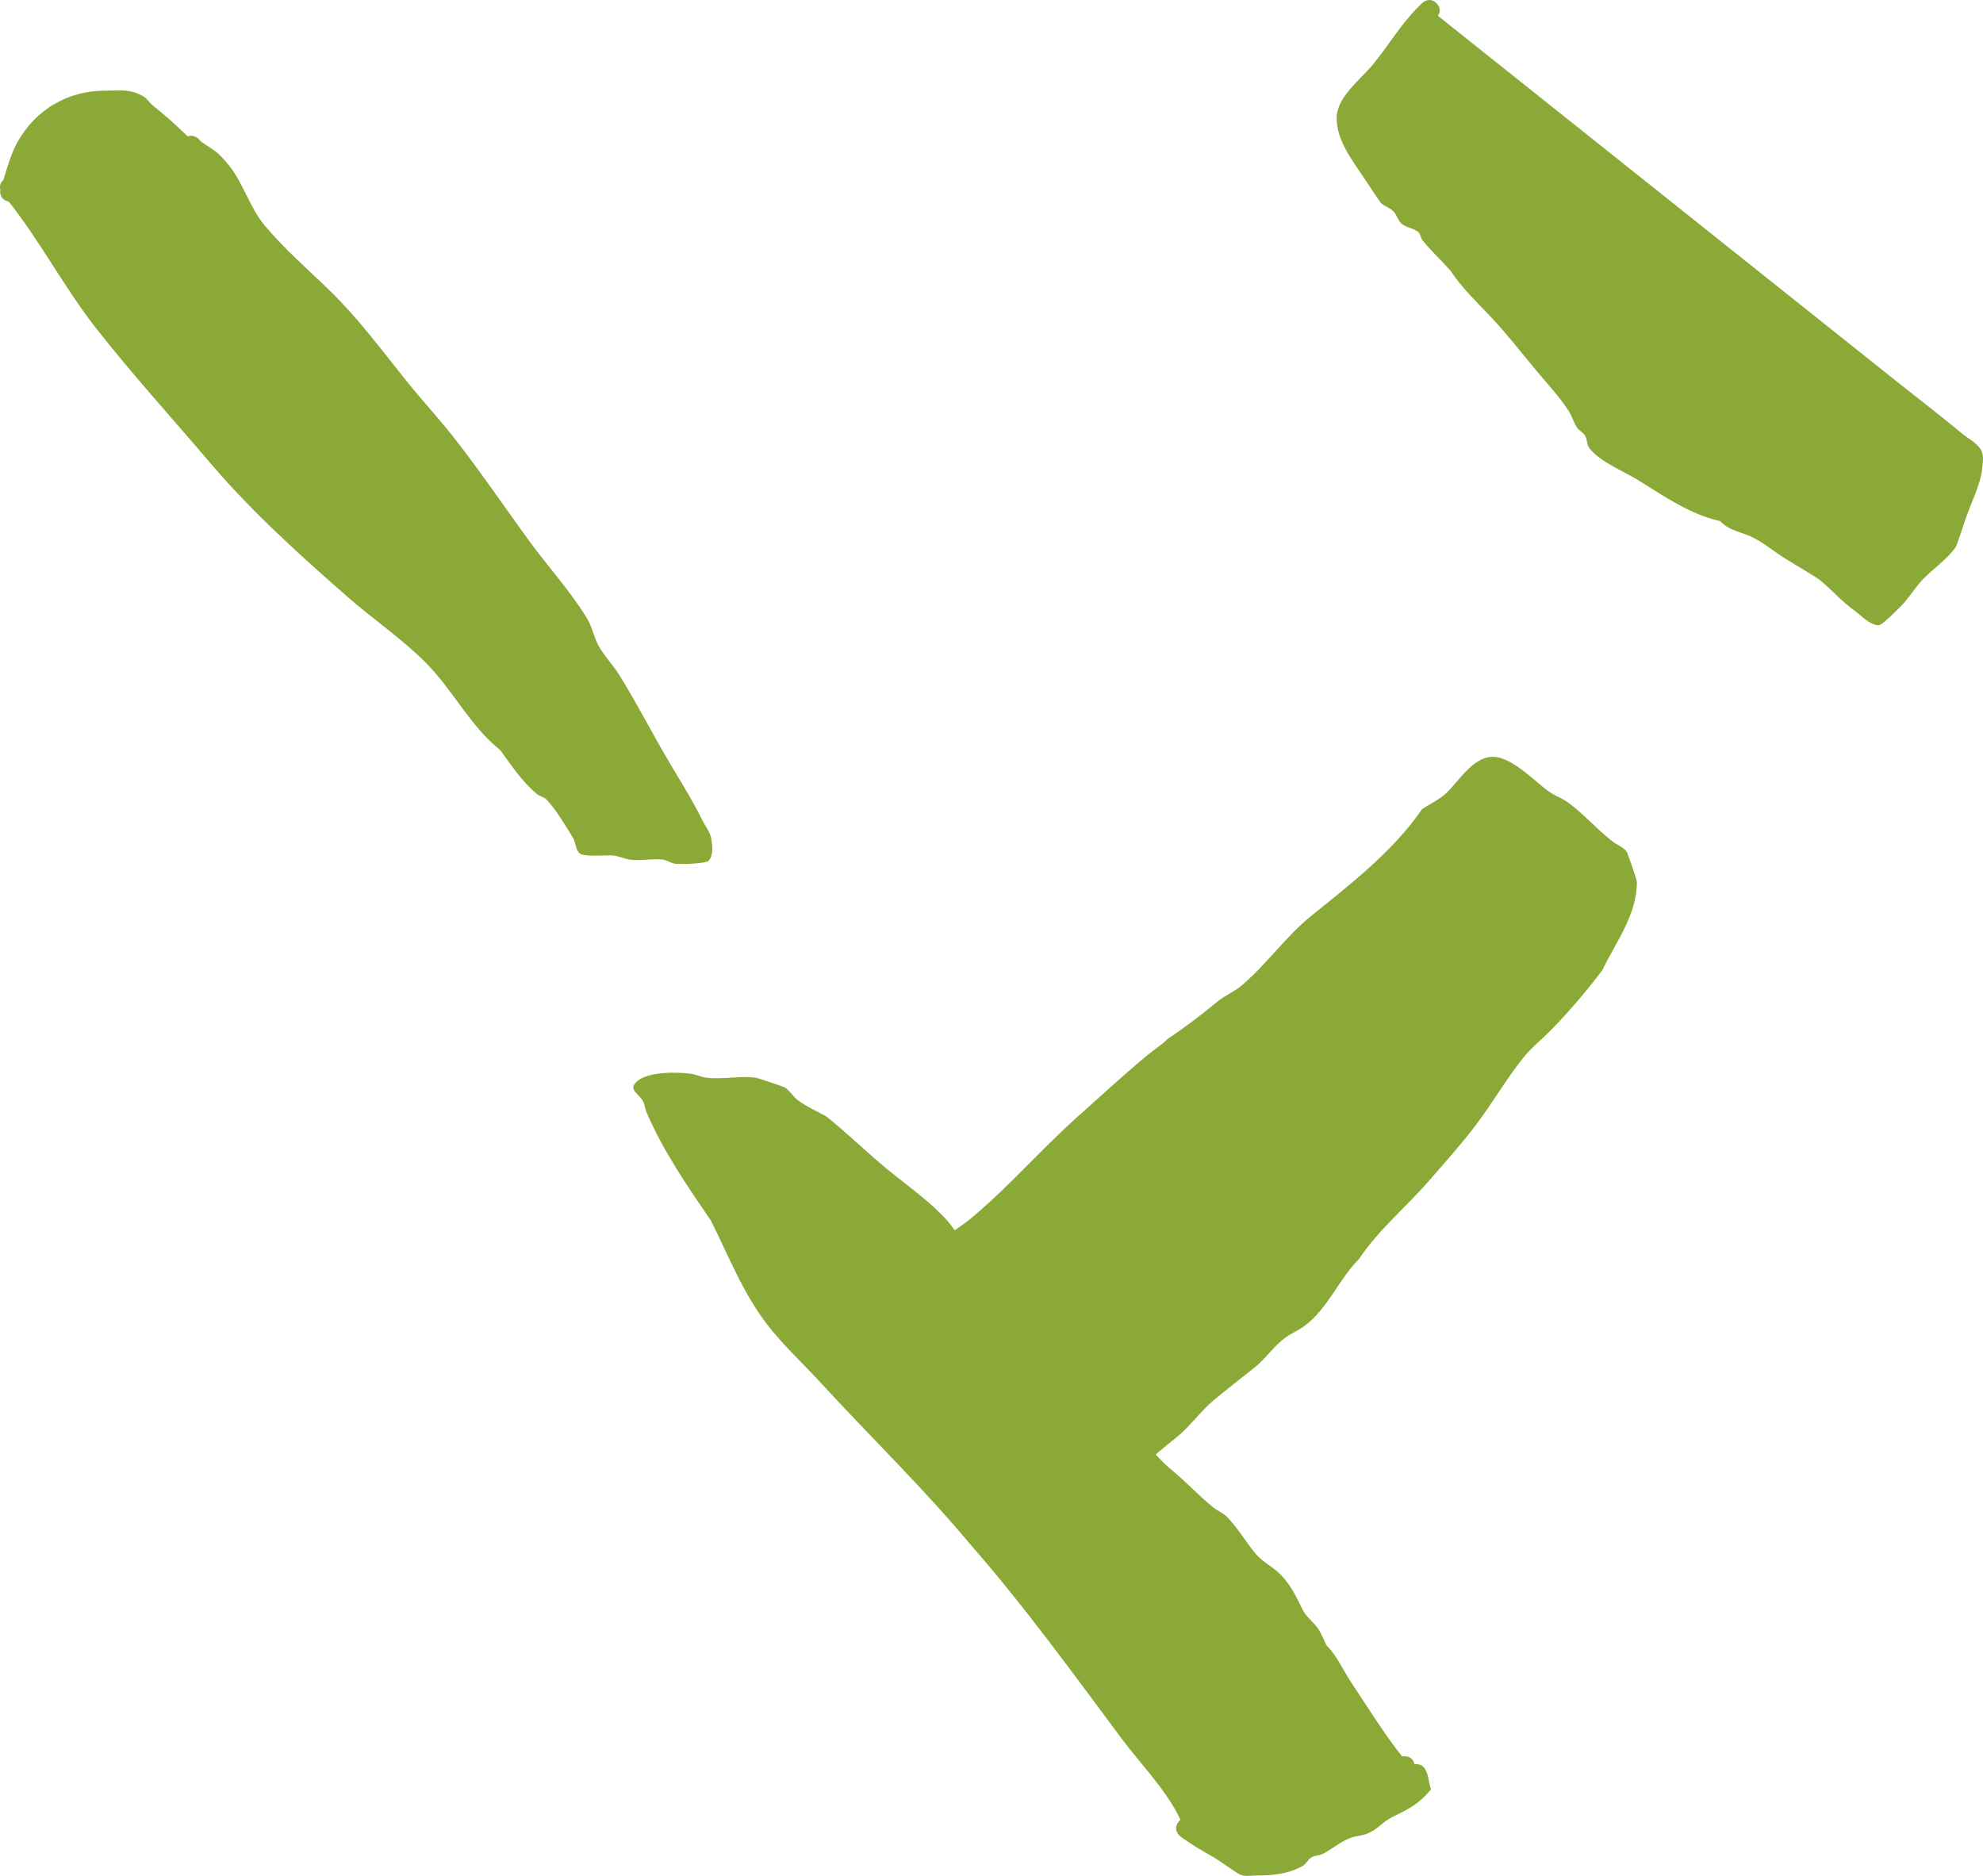 <svg version="1.1" xmlns="http://www.w3.org/2000/svg" xmlns:xlink="http://www.w3.org/1999/xlink" width="482.214" height="456.148" viewBox="0,0,482.214,456.148"><g transform="translate(3.046,47.278)"><g data-paper-data="{&quot;isPaintingLayer&quot;:true}" fill="#8ba936" fill-rule="nonzero" stroke="none" stroke-width="0.5" stroke-linecap="butt" stroke-linejoin="miter" stroke-miterlimit="10" stroke-dasharray="" stroke-dashoffset="0" style="mix-blend-mode: normal"><path d="M-1.291,1.647c-1.813,-0.604 -1.778,-2.133 -1.661,-2.819c-0.187,-0.663 -0.165,-1.546 0.722,-2.36c0.962,-3.115 2.024,-6.755 3.515,-9.353c4.528,-7.886 12.242,-12.34 21.214,-12.34c3.773,0 6.001,-0.52 9.314,1.373c0.914,0.522 1.447,1.538 2.271,2.193c3.025,2.407 5.786,4.903 8.526,7.55c1.431,-0.611 2.657,0.615 2.657,0.615l0.619,0.688c3.18,2.134 3.987,2.374 6.601,5.564c3.705,4.52 5.105,10.372 8.913,14.892c4.887,5.801 10.462,10.589 15.861,15.85c6.792,6.618 12.554,14.404 18.474,21.783c3.895,4.855 8.137,9.404 11.963,14.312c6.192,7.949 11.777,16.175 17.685,24.316c4.646,6.402 10.148,12.365 14.289,19.127c1.323,2.16 1.722,4.793 2.991,6.984c1.429,2.467 3.481,4.53 4.975,6.958c4.504,7.318 8.43,15.05 12.859,22.432c2.526,4.21 5.07,8.334 7.237,12.743c0.742,1.51 1.939,2.881 2.197,4.544c0.275,1.773 0.531,4.005 -0.665,5.342c-0.606,0.678 -6.884,0.907 -8.168,0.7c-1.041,-0.168 -1.954,-0.867 -3,-1c-2.614,-0.333 -5.295,0.377 -7.905,0.014c-1.361,-0.19 -2.637,-0.826 -4,-1c-1.535,-0.196 -6.909,0.418 -8.156,-0.453c-1.161,-0.81 -1.021,-2.656 -1.753,-3.868c-1.544,-2.557 -4.33,-7.193 -6.507,-9.347c-0.622,-0.615 -1.607,-0.741 -2.277,-1.304c-3.634,-3.05 -6.124,-6.874 -8.897,-10.651c-7.506,-6.026 -11.527,-14.736 -18.34,-21.499c-5.81,-5.767 -12.675,-10.419 -18.821,-15.8c-11.451,-10.025 -22.945,-20.386 -32.846,-31.937c-9.346,-10.999 -19.134,-21.755 -28.071,-33.088c-7.813,-9.907 -13.612,-21.167 -21.425,-31.058c-0.126,-0.026 -0.256,-0.06 -0.392,-0.106z"/><path d="M233.231,248.841c9.027,-7.528 16.854,-16.602 25.601,-24.428c5.619,-5.027 11.296,-10.245 17.082,-15.071c1.639,-1.367 3.491,-2.491 5,-4c4.283,-2.875 8.069,-5.736 12,-9c1.849,-1.536 4.167,-2.445 6,-4c6.074,-5.155 10.789,-12.008 17,-17c9.348,-7.514 19.995,-15.808 26.817,-25.834c2.013,-1.377 4.331,-2.373 6.078,-4.075c2.735,-2.663 5.977,-8.021 10.358,-8.635c5.036,-0.706 10.985,6.063 14.636,8.53c1.403,0.948 3.051,1.51 4.421,2.505c3.822,2.776 7.048,6.529 10.784,9.45c1.121,0.876 2.599,1.355 3.477,2.475c0.249,0.317 2.504,6.861 2.508,7.362c0.075,7.979 -5.085,14.596 -8.354,21.445c-3.759,5.024 -7.972,9.954 -12.353,14.457c-2.197,2.258 -4.888,4.394 -6.855,6.838c-4.124,5.124 -7.496,10.991 -11.464,16.259c-3.578,4.752 -7.688,9.311 -11.581,13.794c-5.695,6.558 -12.066,11.659 -16.955,18.947c-5.013,5.013 -7.514,12.075 -13.395,16.386c-1.363,0.999 -2.965,1.636 -4.343,2.614c-2.882,2.048 -4.875,5.149 -7.611,7.349c-3.327,2.674 -6.718,5.272 -10,8c-3.244,2.696 -5.71,6.356 -9,9c-1.832,1.472 -3.452,2.741 -5.088,4.202c1.299,1.412 2.653,2.742 4.088,3.932c3.422,2.836 6.535,6.228 10,9c1.002,0.802 2.275,1.258 3.183,2.166c2.554,2.554 4.779,6.374 7.121,9.13c1.648,1.939 4.08,3.071 5.879,4.87c2.551,2.551 3.961,5.574 5.478,8.669c0.877,1.791 2.674,2.979 3.782,4.637c0.829,1.239 1.333,2.667 2,4c2.664,2.664 3.967,5.952 6.052,9.075c4.027,6.032 7.823,12.259 12.331,17.939c0.179,-0.034 0.375,-0.052 0.589,-0.052c1.71,0 2.25,1.169 2.421,1.908c0.778,-0.026 1.506,0.059 2.041,0.563c1.439,1.359 1.314,3.735 1.971,5.602c-3.119,3.679 -5.218,4.629 -9.335,6.671c-2.621,1.301 -3.281,2.822 -6.087,4.04c-1.308,0.568 -2.807,0.563 -4.144,1.058c-2.442,0.905 -4.439,2.738 -6.769,3.901c-0.871,0.435 -1.95,0.379 -2.784,0.881c-0.808,0.486 -1.187,1.522 -2,2c-3.376,1.983 -7.542,2.408 -11.314,2.373c-1.242,-0.011 -2.544,0.279 -3.724,-0.107c-0.9,-0.295 -5.437,-3.606 -6.53,-4.23c-2.816,-1.607 -5.647,-3.222 -8.245,-5.162c0,0 -2,-1.5 -0.5,-3.5c0.165,-0.221 0.337,-0.399 0.511,-0.541c-3.275,-7.093 -9.715,-13.586 -14.243,-19.66c-11.905,-15.97 -23.628,-32.196 -36.747,-47.193c-11.513,-13.789 -24.358,-26.236 -36.517,-39.453c-4.269,-4.641 -9.118,-9.118 -12.97,-14.109c-5.884,-7.625 -9.395,-16.663 -13.662,-25.223c-5.759,-8.436 -11.66,-16.961 -15.681,-26.364c-0.362,-0.848 -0.426,-1.807 -0.817,-2.642c-0.648,-1.386 -3.032,-2.648 -2.283,-3.982c1.959,-3.484 10.39,-3.222 13.715,-2.814c1.364,0.167 2.634,0.846 4,1c3.963,0.447 8.14,-0.559 12.095,0.014c0.359,0.052 6.694,2.197 6.914,2.341c1.253,0.816 2.006,2.244 3.203,3.14c2.115,1.582 4.597,2.603 6.888,3.919c5.24,4.181 9.992,8.899 15.177,13.132c4.776,3.9 10.18,7.629 14.28,12.268c0.638,0.721 1.213,1.48 1.748,2.263c1.42,-0.948 2.81,-1.937 4.121,-3.031z"/><path d="M346.268,-46.492c1.211,1.211 0.763,2.421 0.361,3.064c22.937,18.281 45.874,36.561 68.811,54.842c14.337,11.426 28.674,22.853 43.011,34.279c5.209,4.152 10.522,8.203 15.64,12.465c1.554,1.294 3.586,2.211 4.594,3.965c0.754,1.312 0.441,3.024 0.287,4.529c-0.407,3.976 -2.832,8.609 -4.1,12.413c-0.198,0.593 -2.062,6.247 -2.245,6.524c-2.353,3.567 -6.536,5.932 -9.193,9.271c-1.38,1.734 -2.602,3.612 -4.166,5.183c-0.935,0.939 -4.64,4.815 -5.591,4.726c-2.271,-0.212 -3.961,-2.277 -5.815,-3.605c-3.029,-2.17 -5.565,-5.145 -8.46,-7.473c-0.673,-0.541 -7.665,-4.731 -8.259,-5.102c-2.614,-1.633 -5.001,-3.646 -7.737,-5.066c-3.071,-1.594 -5.576,-1.466 -8.137,-4.072c-7.5,-1.714 -13.666,-6.083 -20.083,-10.049c-3.582,-2.214 -8.905,-4.219 -11.672,-7.609c-0.717,-0.878 -0.556,-2.232 -1.14,-3.203c-0.456,-0.758 -1.411,-1.116 -1.901,-1.853c-0.852,-1.278 -1.243,-2.824 -2.078,-4.114c-2.204,-3.408 -5.209,-6.631 -7.82,-9.753c-3.586,-4.288 -7.1,-8.834 -10.921,-12.909c-3.61,-3.851 -7.032,-6.981 -9.974,-11.408c-2.2,-2.508 -4.682,-4.769 -6.779,-7.363c-0.497,-0.615 -0.496,-1.6 -1.113,-2.094c-1.145,-0.915 -2.817,-1.008 -3.942,-1.947c-0.962,-0.802 -1.227,-2.221 -2.113,-3.106c-0.85,-0.849 -2.156,-1.145 -3,-2c-0.232,-0.235 -3.983,-5.887 -4.312,-6.381c-2.797,-4.195 -6.582,-9.073 -6.418,-14.483c0.148,-4.882 5.727,-9.096 8.565,-12.489c3.92,-4.686 6.809,-9.803 11.166,-14.183l1,-1c0,0 1.768,-1.768 3.536,0z"/></g></g></svg>